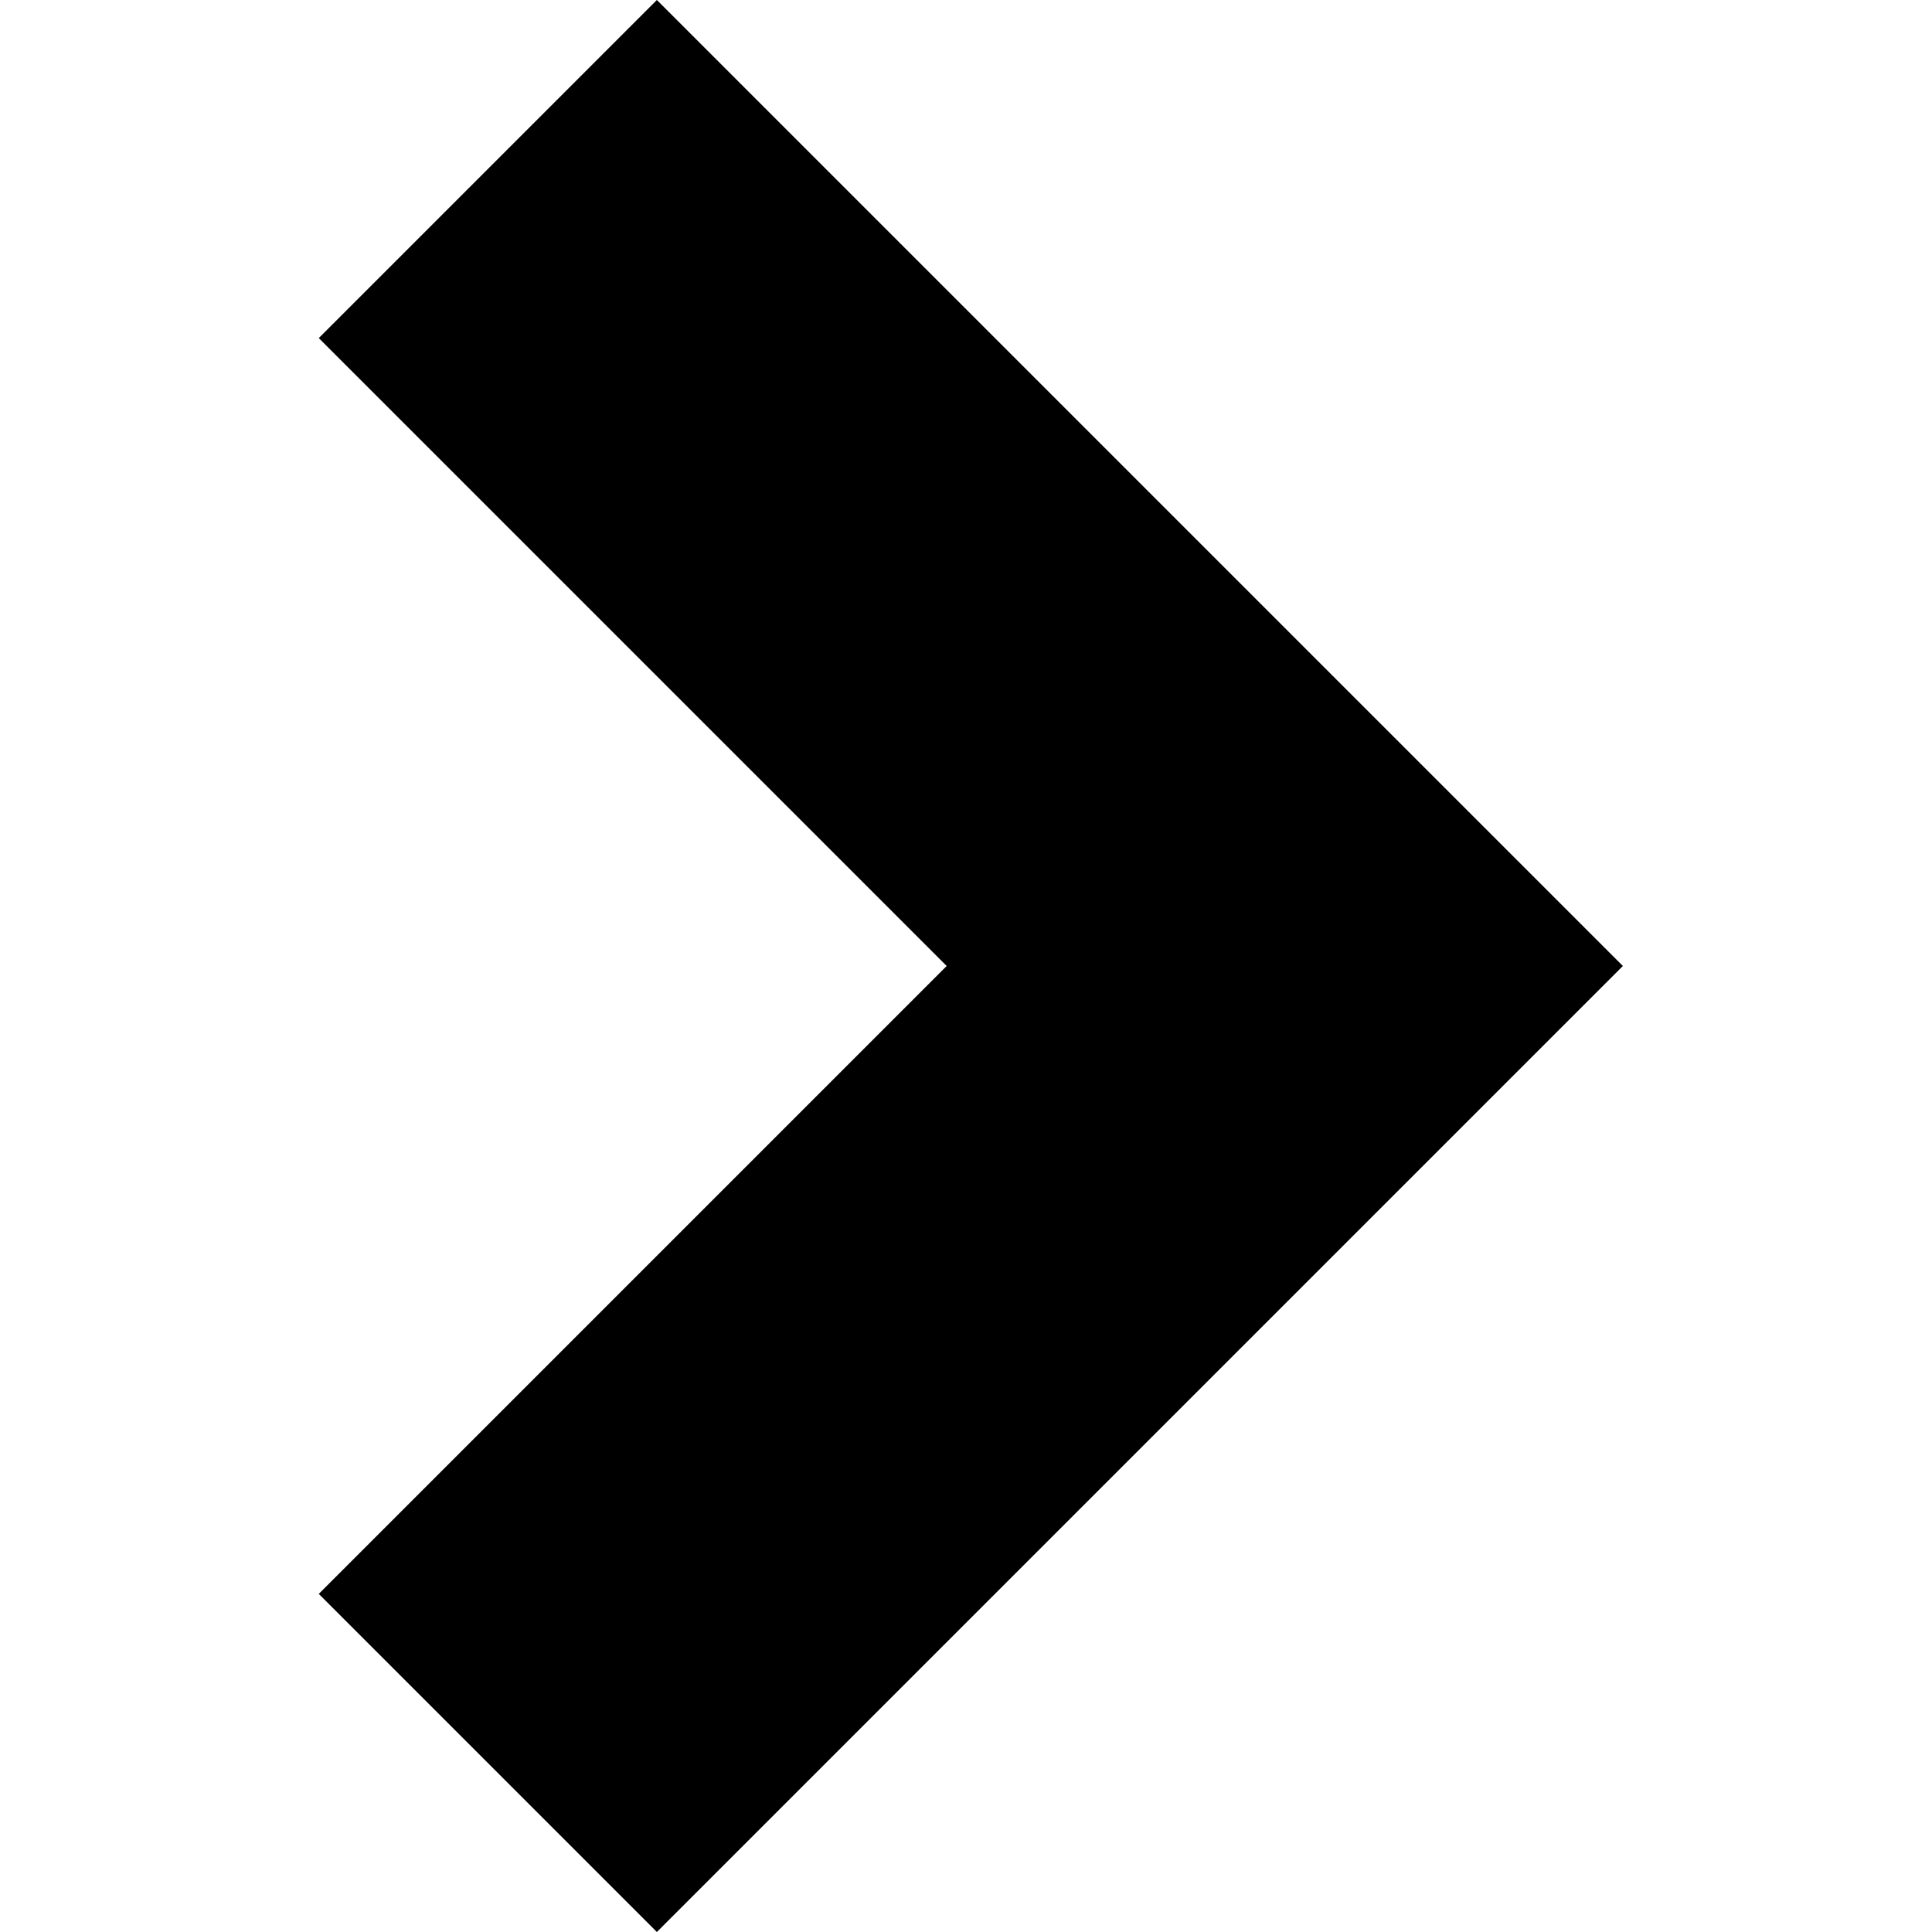 <!-- Generated by IcoMoon.io -->
<svg version="1.1" xmlns="http://www.w3.org/2000/svg" width="32" height="32" viewBox="0 0 32 32">
<title>nav-right</title>
<path d="M5.28 5.6l10.4 10.4-10.4 10.4 5.6 5.6 16-16-16-16-5.6 5.6z"></path>
</svg>
